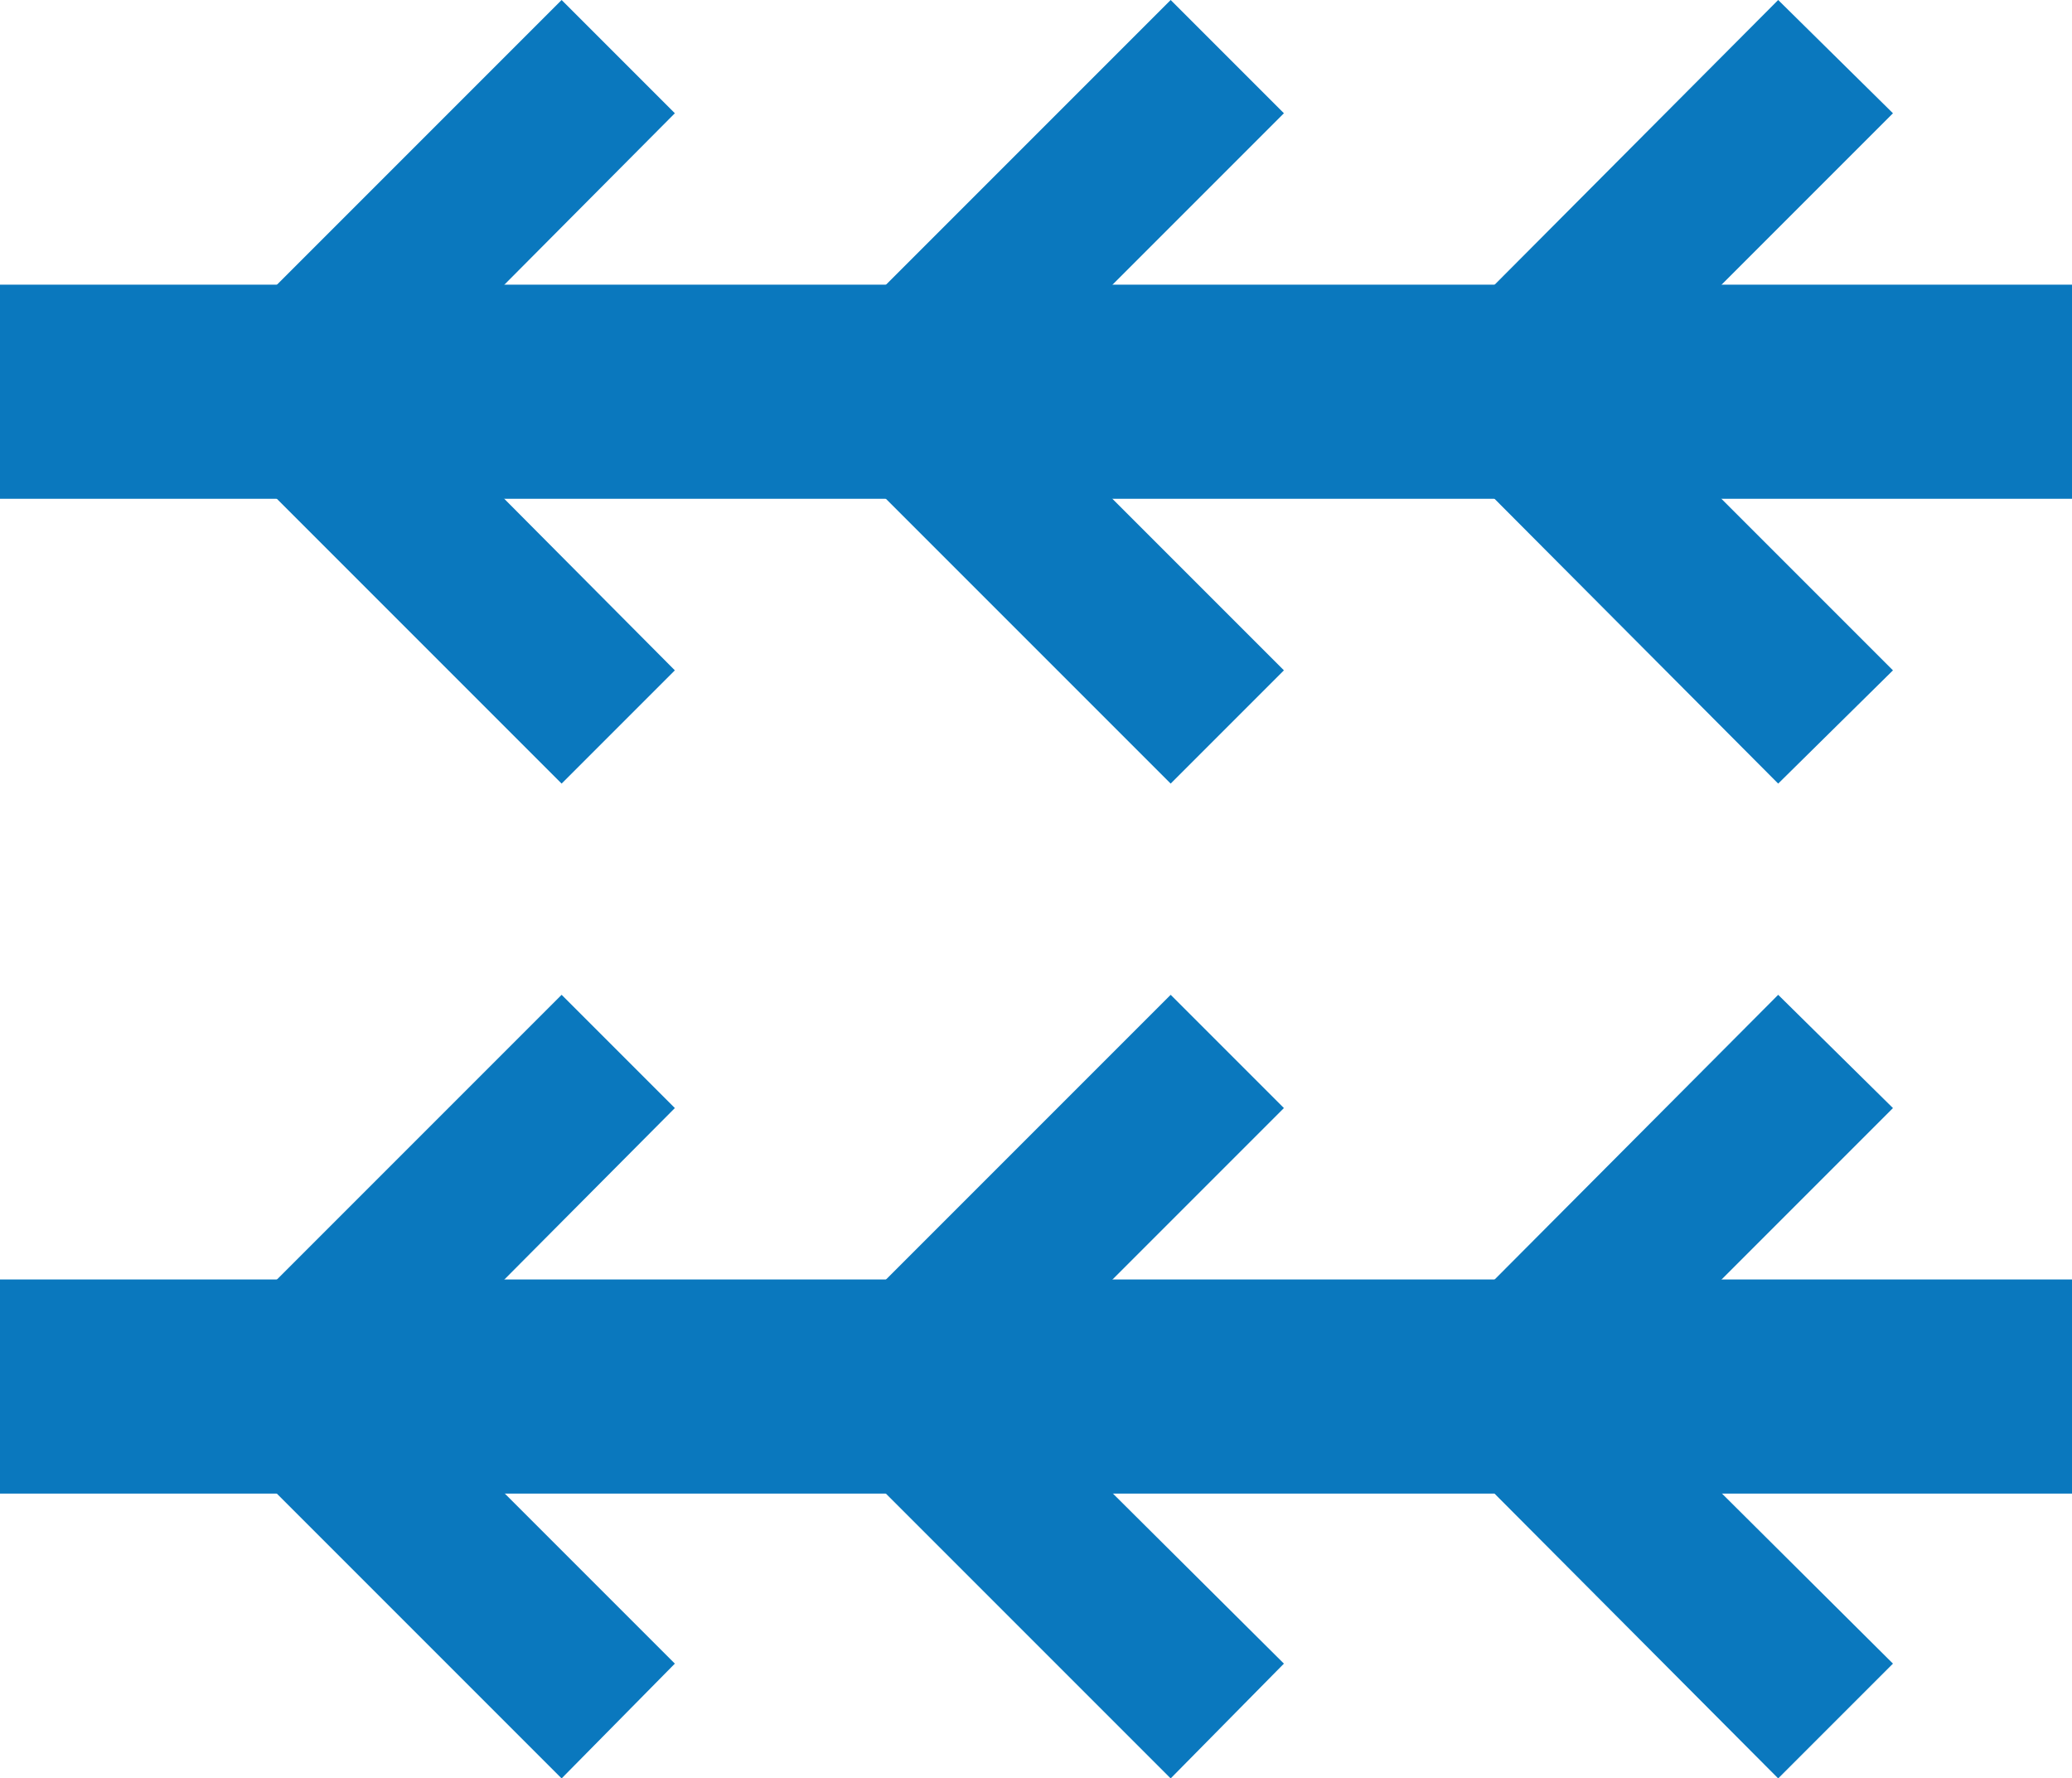 <svg xmlns="http://www.w3.org/2000/svg" width="135.4" height="116.2" viewBox="0 0 135.4 116.2">
  <g id="Zipper-Frac-Icon" transform="translate(-753.982 -1614)">
    <g id="Group_243" data-name="Group 243" transform="translate(753.982 1614)">
      <rect id="Rectangle_140" data-name="Rectangle 140" width="135.4" height="13.99" transform="translate(0 83.6)" fill="#0a78be"/>
      <g id="Group_241" data-name="Group 241">
        <path id="Path_196" data-name="Path 196" d="M36.7,116.2,11.1,90.6,36.7,65l7.4,7.4L26,90.6l18.1,18.1Z" fill="#0a78be"/>
        <path id="Path_197" data-name="Path 197" d="M76.5,116.2,50.9,90.6,76.5,65l7.4,7.4L65.7,90.6l18.2,18.1Z" fill="#0a78be"/>
        <path id="Path_198" data-name="Path 198" d="M116.2,116.2,90.7,90.6,116.2,65l7.5,7.4L105.5,90.6l18.2,18.1Z" fill="#0a78be"/>
      </g>
      <rect id="Rectangle_141" data-name="Rectangle 141" width="135.4" height="13.99" transform="translate(0 18.6)" fill="#0a78be"/>
      <g id="Group_242" data-name="Group 242">
        <path id="Path_199" data-name="Path 199" d="M36.7,51.2,11.1,25.6,36.7,0l7.4,7.4L26,25.6,44.1,43.8Z" fill="#0a78be"/>
        <path id="Path_200" data-name="Path 200" d="M76.5,51.2,50.9,25.6,76.5,0l7.4,7.4L65.7,25.6,83.9,43.8Z" fill="#0a78be"/>
        <path id="Path_201" data-name="Path 201" d="M116.2,51.2,90.7,25.6,116.2,0l7.5,7.4L105.5,25.6l18.2,18.2Z" fill="#0a78be"/>
      </g>
    </g>
  </g>
</svg>
